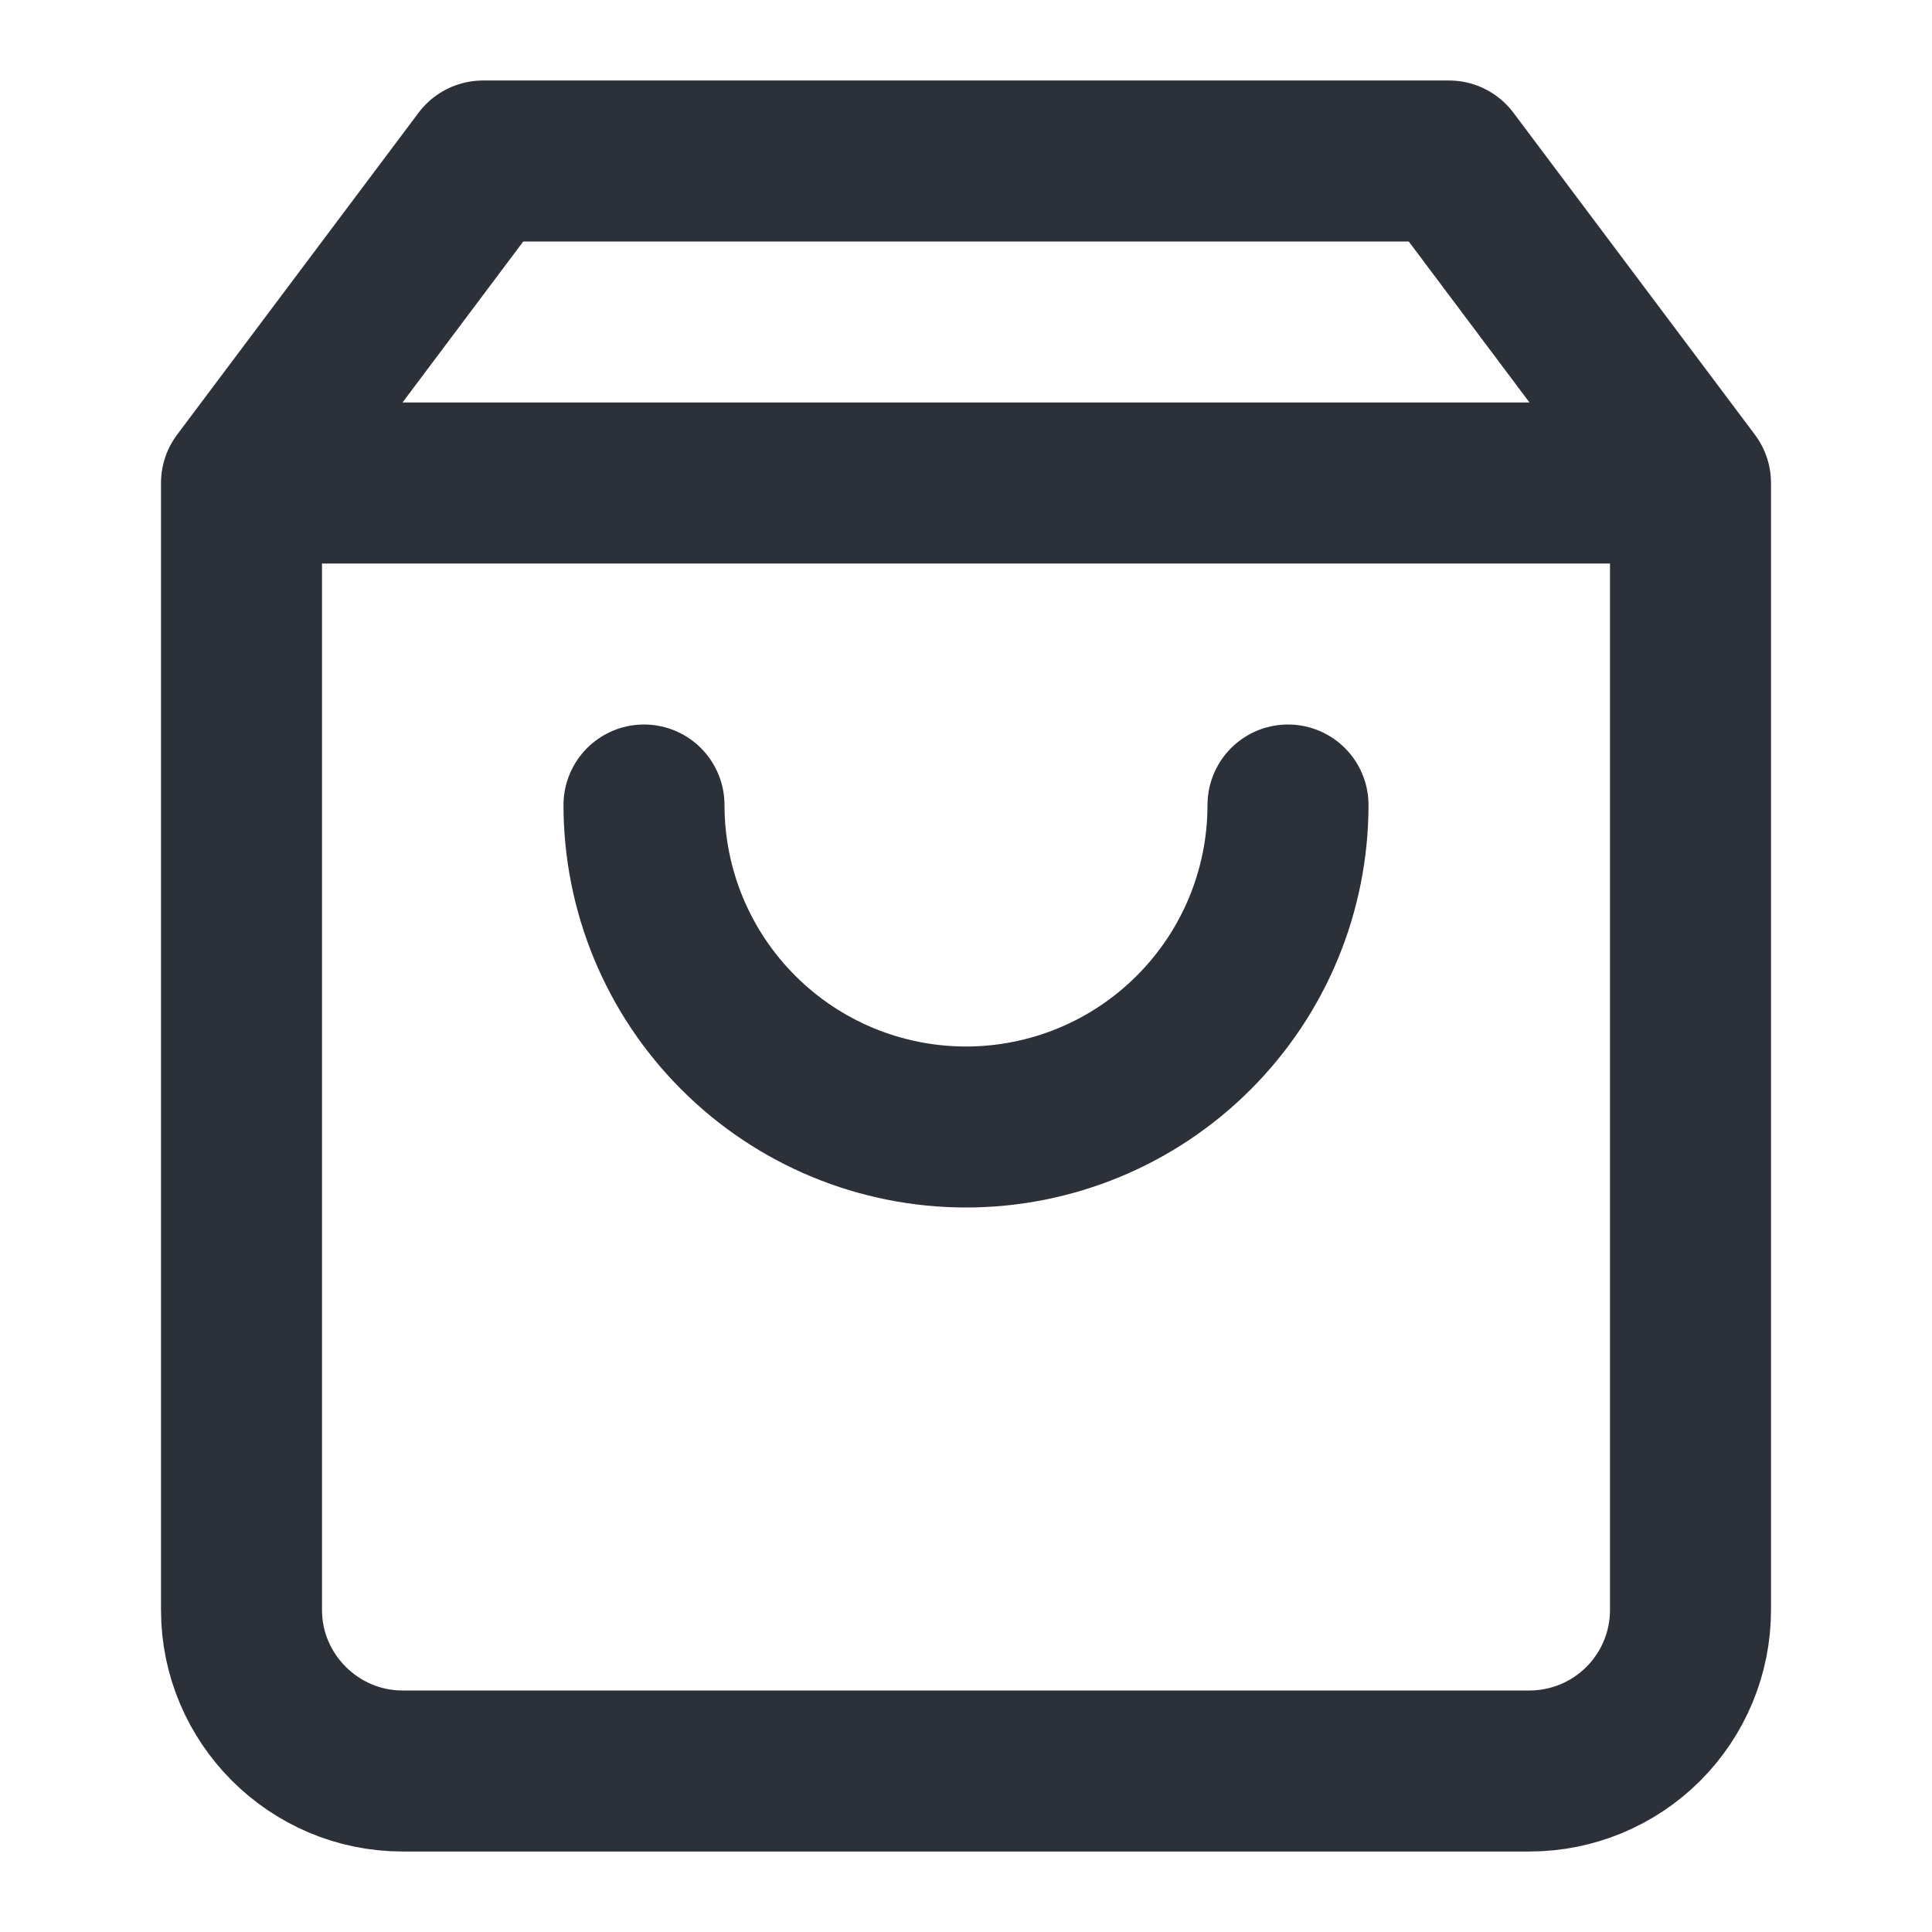 <svg width="24" height="24" viewBox="0 0 24 24" fill="none" xmlns="http://www.w3.org/2000/svg">
    <path d="M16 10C16 11.061 15.579 12.078 14.828 12.828C14.078 13.579 13.061 14 12 14C10.939 14 9.922 13.579 9.172 12.828C8.421 12.078 8 11.061 8 10M6 2L3 6V20C3 21.1 3.9 22 5 22H19C19.53 22 20.039 21.789 20.414 21.414C20.789 21.039 21 20.53 21 20V6L18 2H6ZM3.8 6H20.2H3.8Z"
          stroke="#2C3038" stroke-width="2" stroke-linecap="round" stroke-linejoin="round"/>
</svg>
